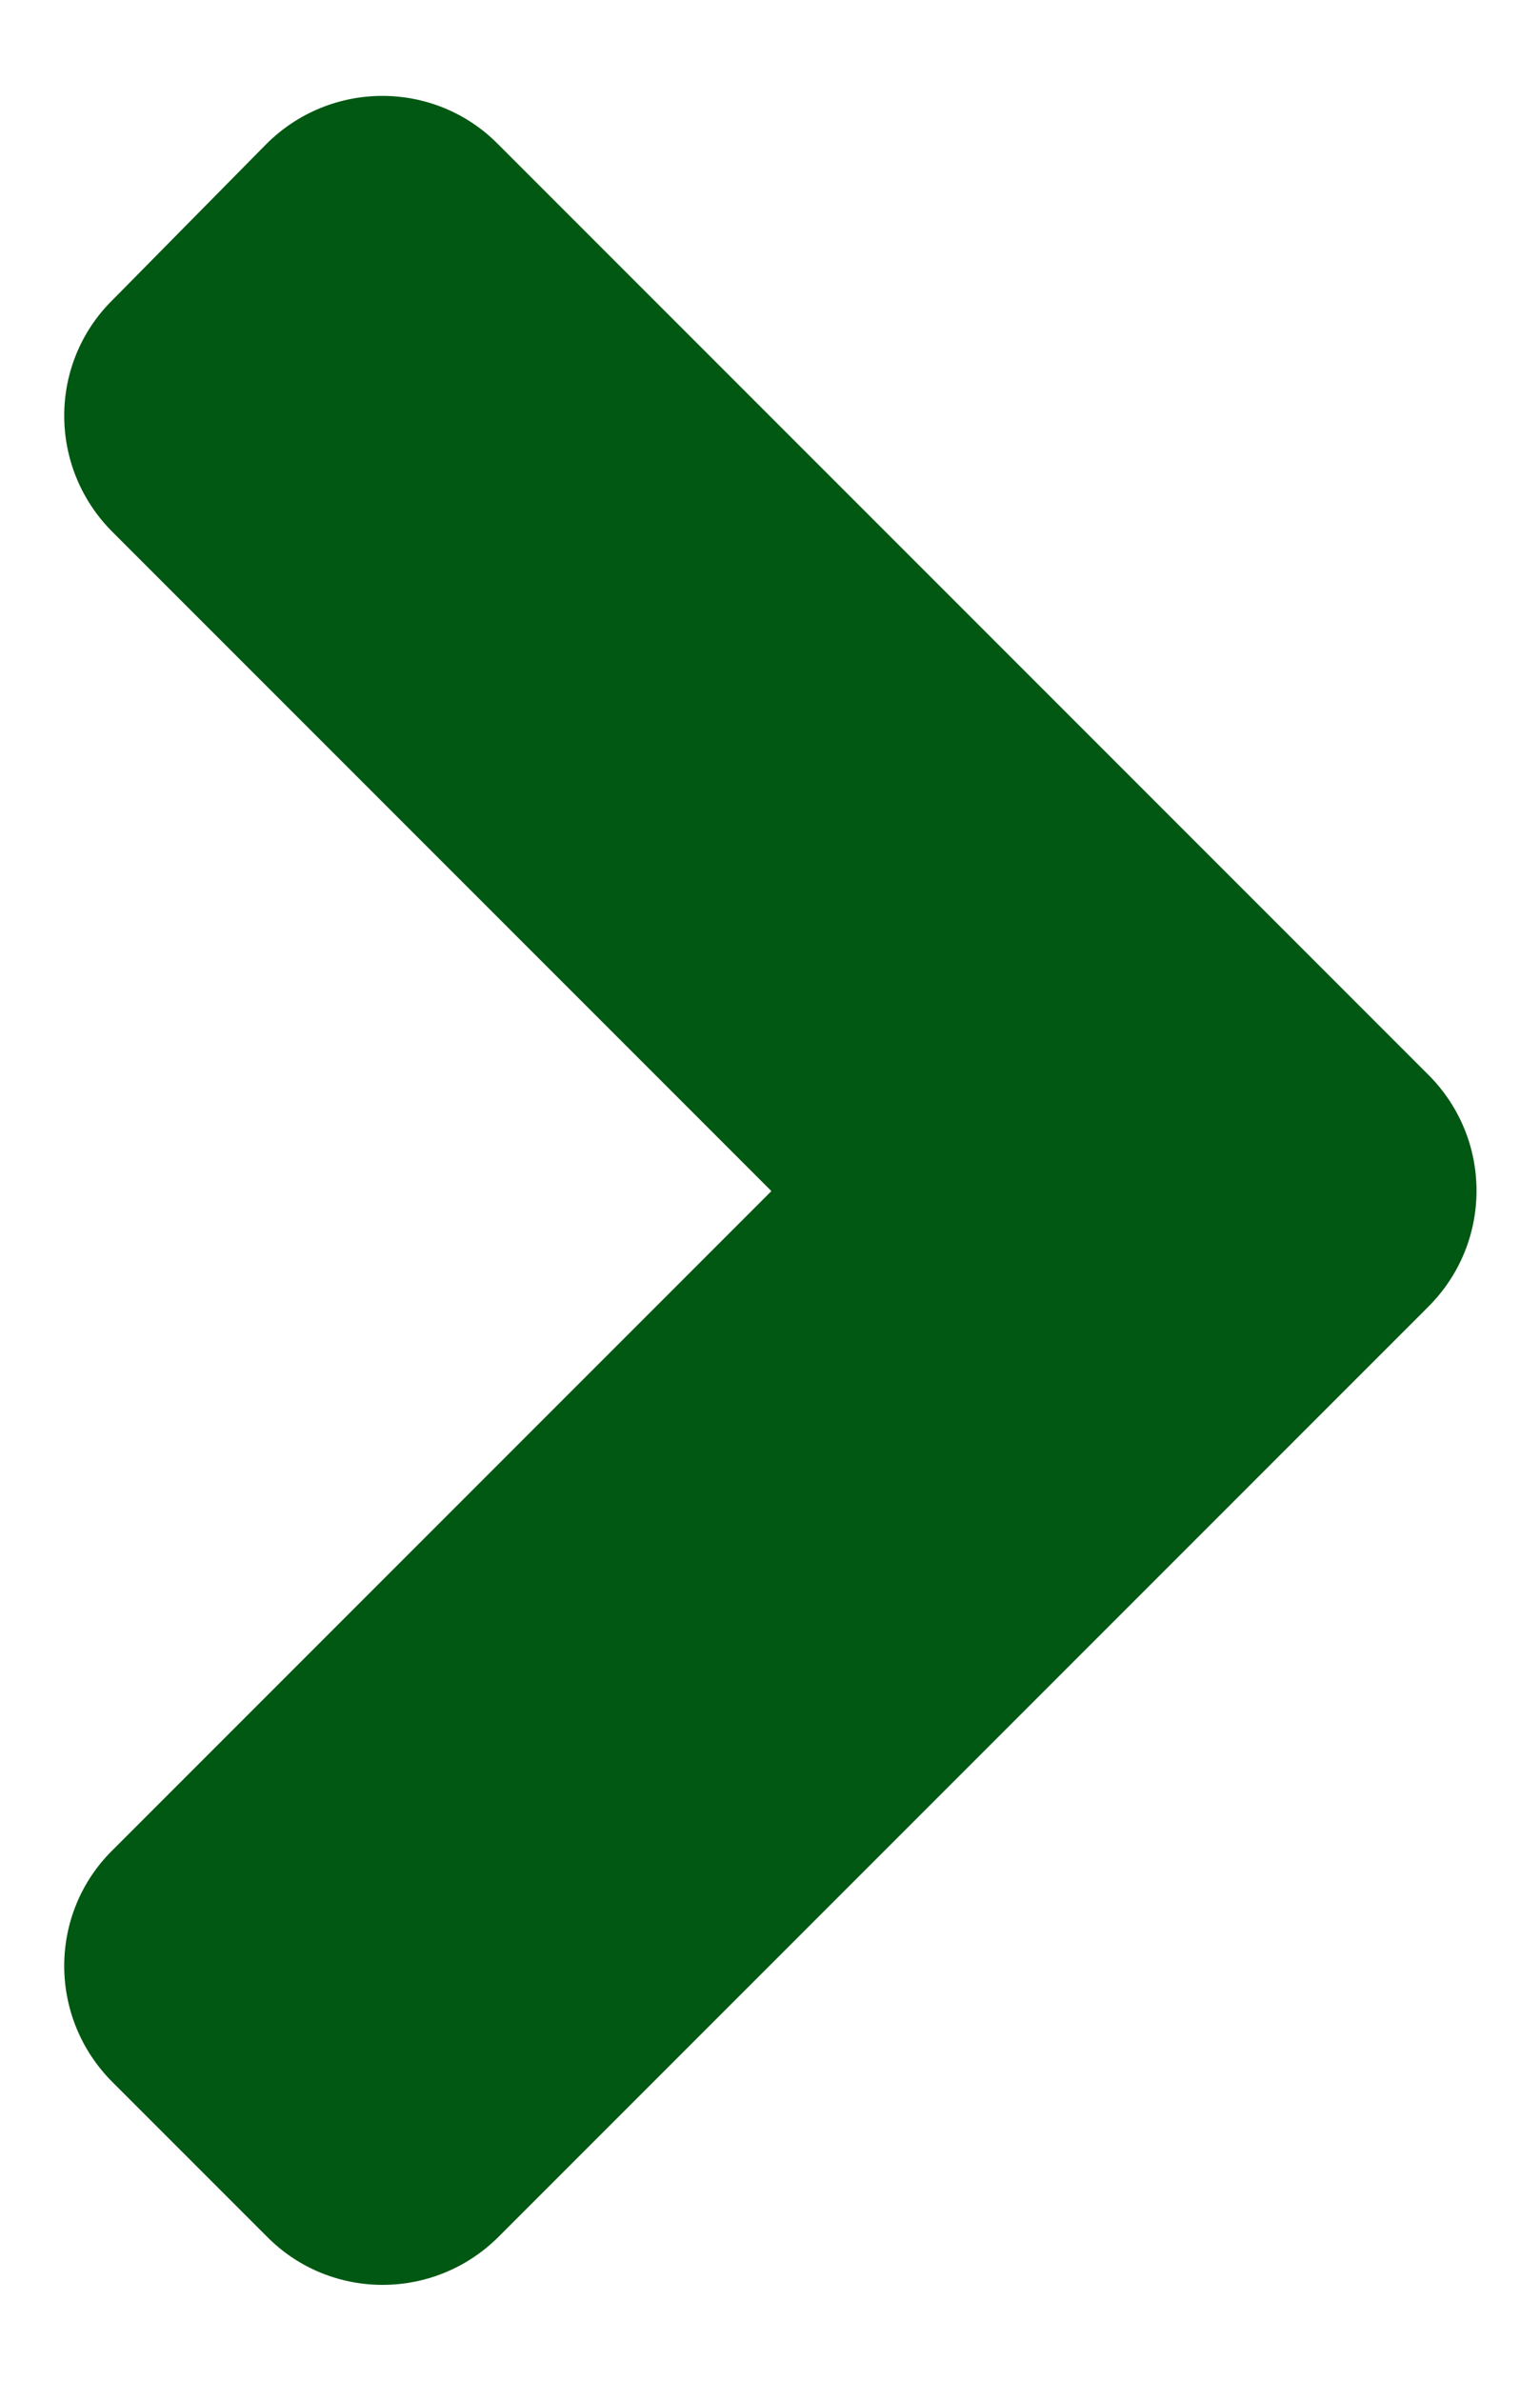<svg width="11" height="17" viewBox="0 0 11 17" fill="none" xmlns="http://www.w3.org/2000/svg">
<path d="M10.203 9.33L3.562 15.971C3.103 16.43 2.361 16.43 1.907 15.971L0.803 14.867C0.344 14.408 0.344 13.666 0.803 13.212L5.51 8.505L0.803 3.798C0.344 3.339 0.344 2.597 0.803 2.143L1.902 1.029C2.361 0.57 3.103 0.57 3.557 1.029L10.198 7.67C10.662 8.129 10.662 8.871 10.203 9.33Z" fill="#015812"/>
</svg>
